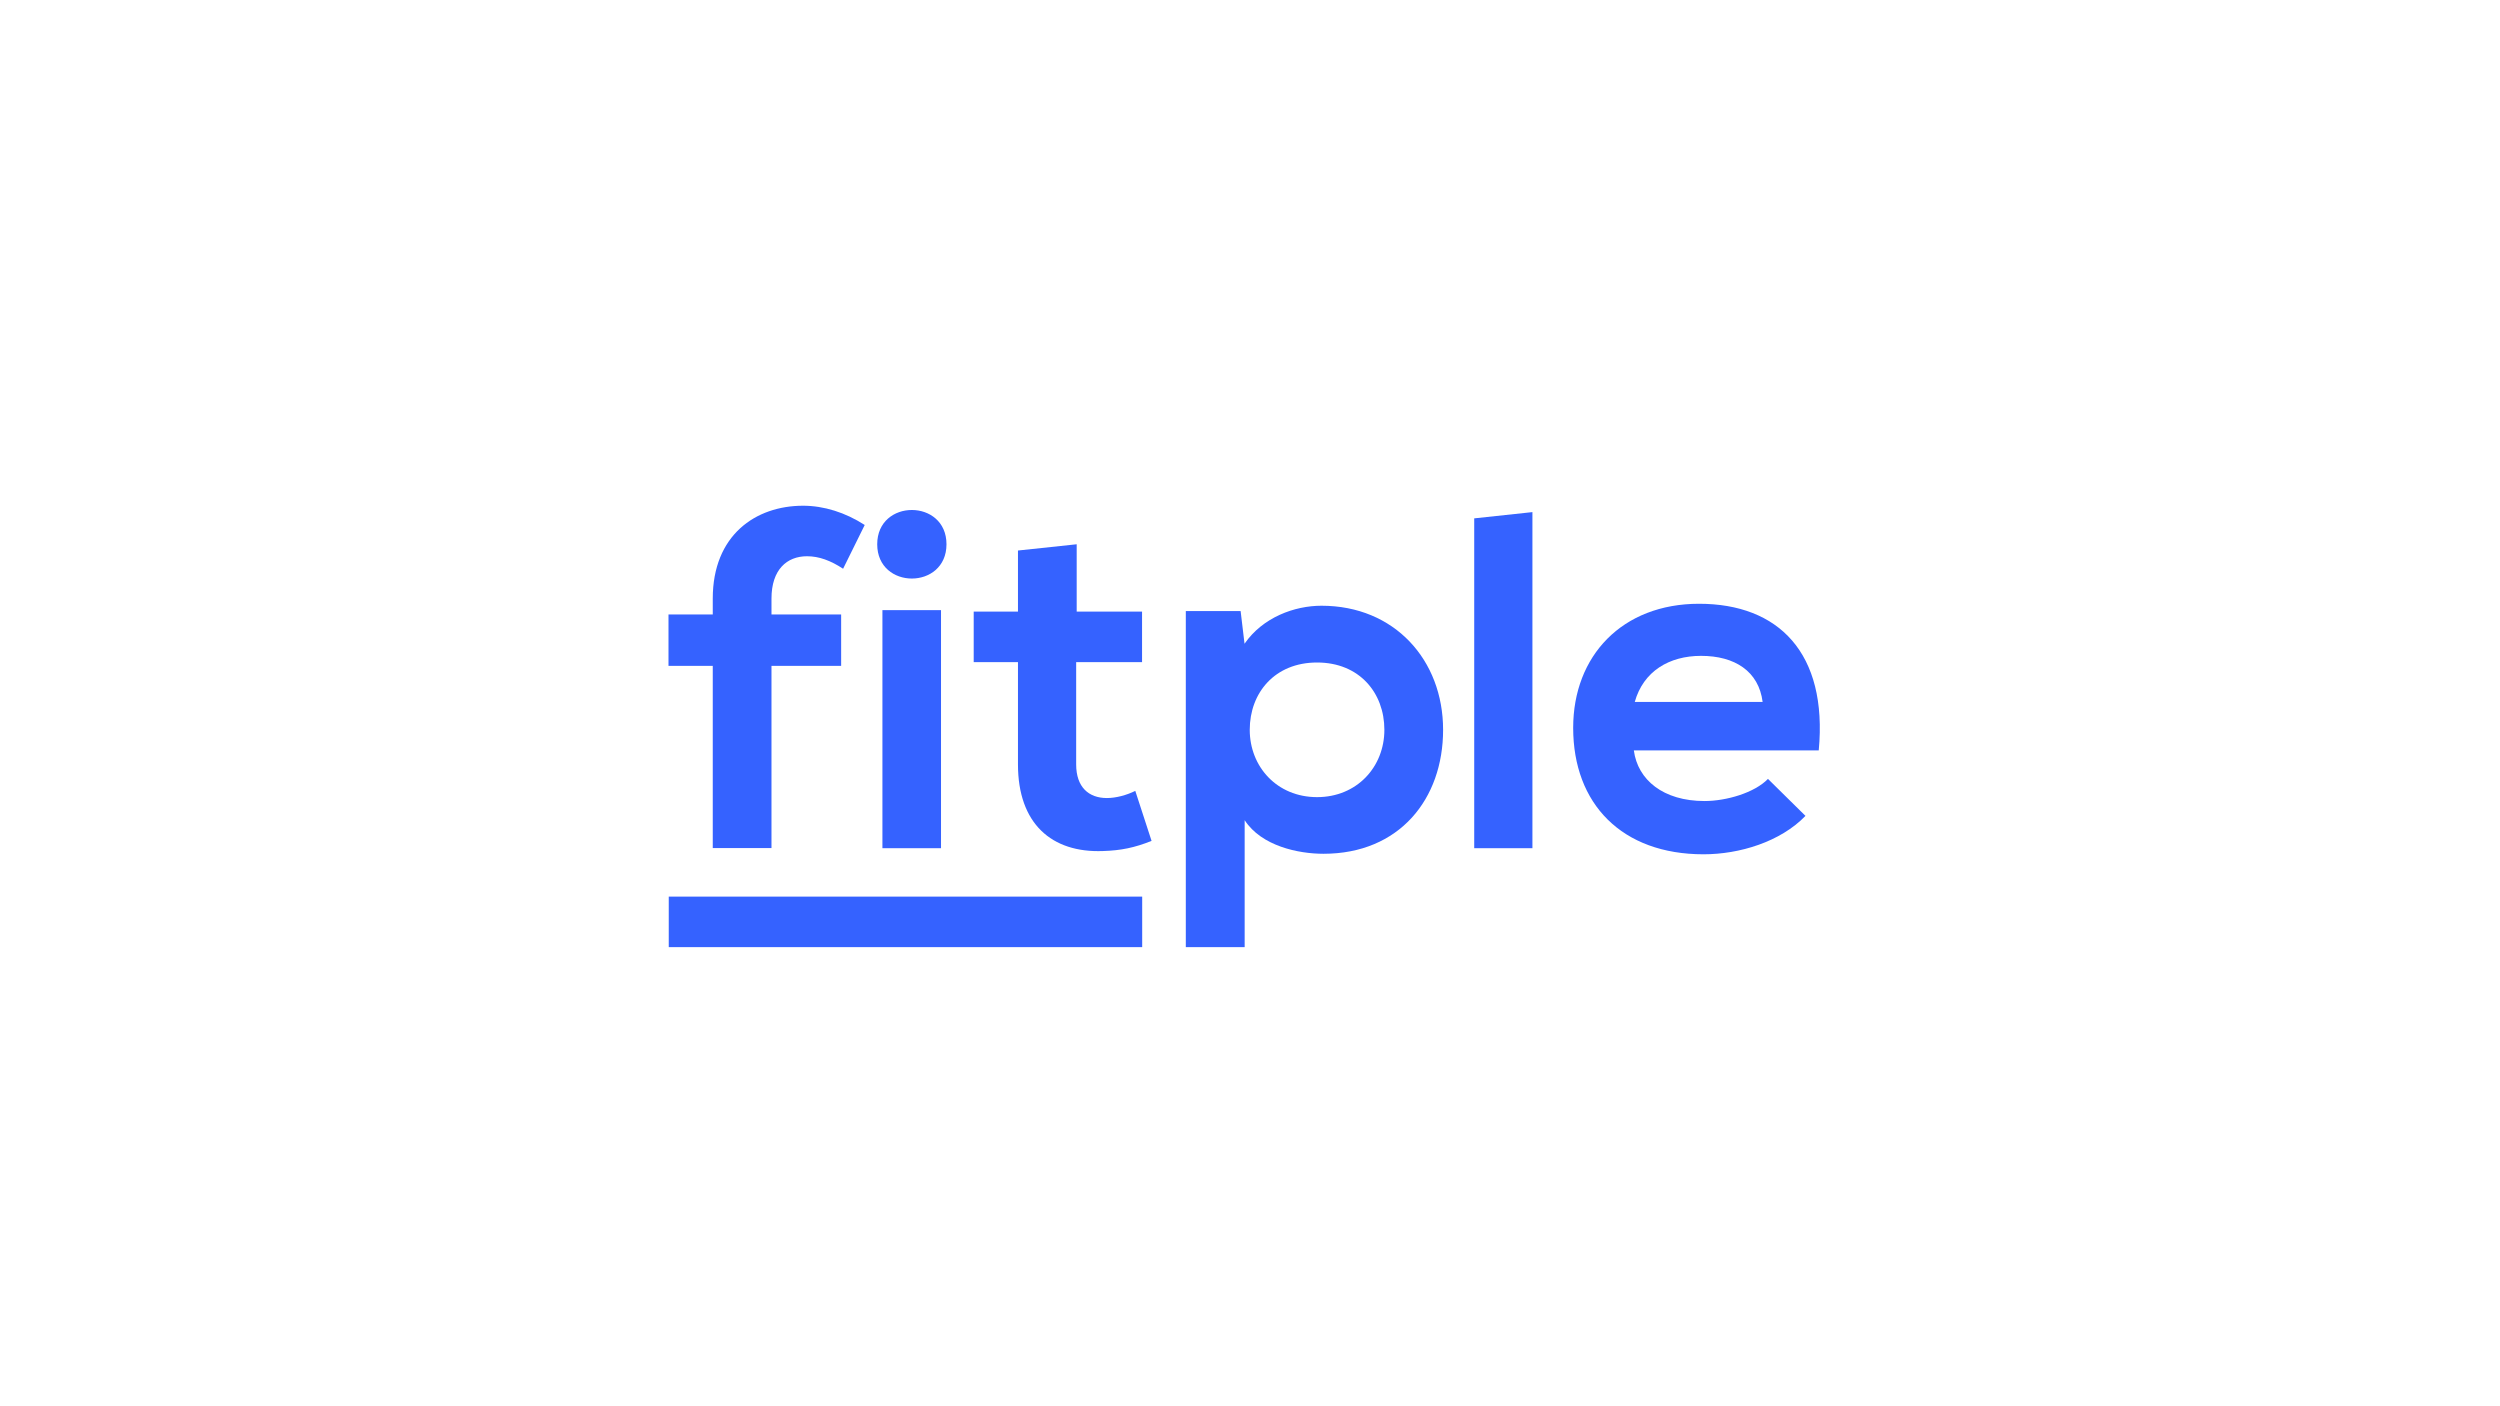 <?xml version="1.0" encoding="utf-8"?>
<!-- Generator: Adobe Illustrator 24.2.0, SVG Export Plug-In . SVG Version: 6.00 Build 0)  -->
<svg version="1.1" id="Layer_1" xmlns="http://www.w3.org/2000/svg" xmlns:xlink="http://www.w3.org/1999/xlink" x="0px" y="0px"
	 viewBox="0 0 1920 1080" style="enable-background:new 0 0 1920 1080;" xml:space="preserve">
<style type="text/css">
	.st0{fill:#3562FF;}
</style>
<path class="st0" d="M547.4,651.4V511.4h-34v-39.5h34v-12.2c0-48.7,32.9-71.3,69.4-71.3c15.9,0,32.5,5.2,47.3,14.8l-16.6,33.6
	c-9.6-6.3-18.5-9.6-27.7-9.6c-15.5,0-27.3,10.3-27.3,32.5v12.2H646v39.5h-53.5v139.9H547.4z"/>
<path class="st0" d="M726.9,418c0,35.1-53.2,35.1-53.2,0C673.7,382.9,726.9,382.9,726.9,418z M677.7,468.6v182.8h45V468.6H677.7z"/>
<path class="st0" d="M826.9,418v51.7h50.2v38.8h-50.6v78.6c0,17.4,9.6,25.8,23.6,25.8c7,0,15.1-2.2,21.8-5.5l12.5,38.4
	c-12.9,5.2-23.6,7.4-37.3,7.8c-39.5,1.5-65.3-21.1-65.3-66.5v-78.6h-34v-38.8h34v-46.9L826.9,418z"/>
<path class="st0" d="M910.7,727.4V469.3h42.1l3,25.1c14-20.3,38.4-29.2,59.1-29.2c56.1,0,93.4,41.7,93.4,95.3
	c0,53.2-33.6,95.2-91.9,95.2c-19.2,0-47.6-5.9-60.5-25.8v97.5H910.7z M1063.2,560.5c0-28.4-19.2-51.7-51.7-51.7
	c-32.5,0-51.7,23.3-51.7,51.7c0,28.4,21,51.7,51.7,51.7C1042.1,612.2,1063.2,589,1063.2,560.5z"/>
<path class="st0" d="M1254.8,576.4c3,22.5,22.5,38.8,54.3,38.8c16.6,0,38.4-6.3,48.7-17l28.8,28.4c-19.2,19.9-50.6,29.5-78.3,29.5
	c-62.8,0-100.1-38.8-100.1-97.1c0-55.4,37.7-95.3,96.7-95.3c60.9,0,98.9,37.7,91.9,112.6H1254.8z M1353.7,539.1
	c-3-23.6-21.4-35.4-47.3-35.4c-24.4,0-44.3,11.8-50.9,35.4H1353.7z"/>
<rect x="513.6" y="688.6" class="st0" width="363.6" height="38.8"/>
<polygon class="st0" points="1176.9,393.3 1132.2,398.1 1132.2,651.4 1176.9,651.4 "/>
</svg>
